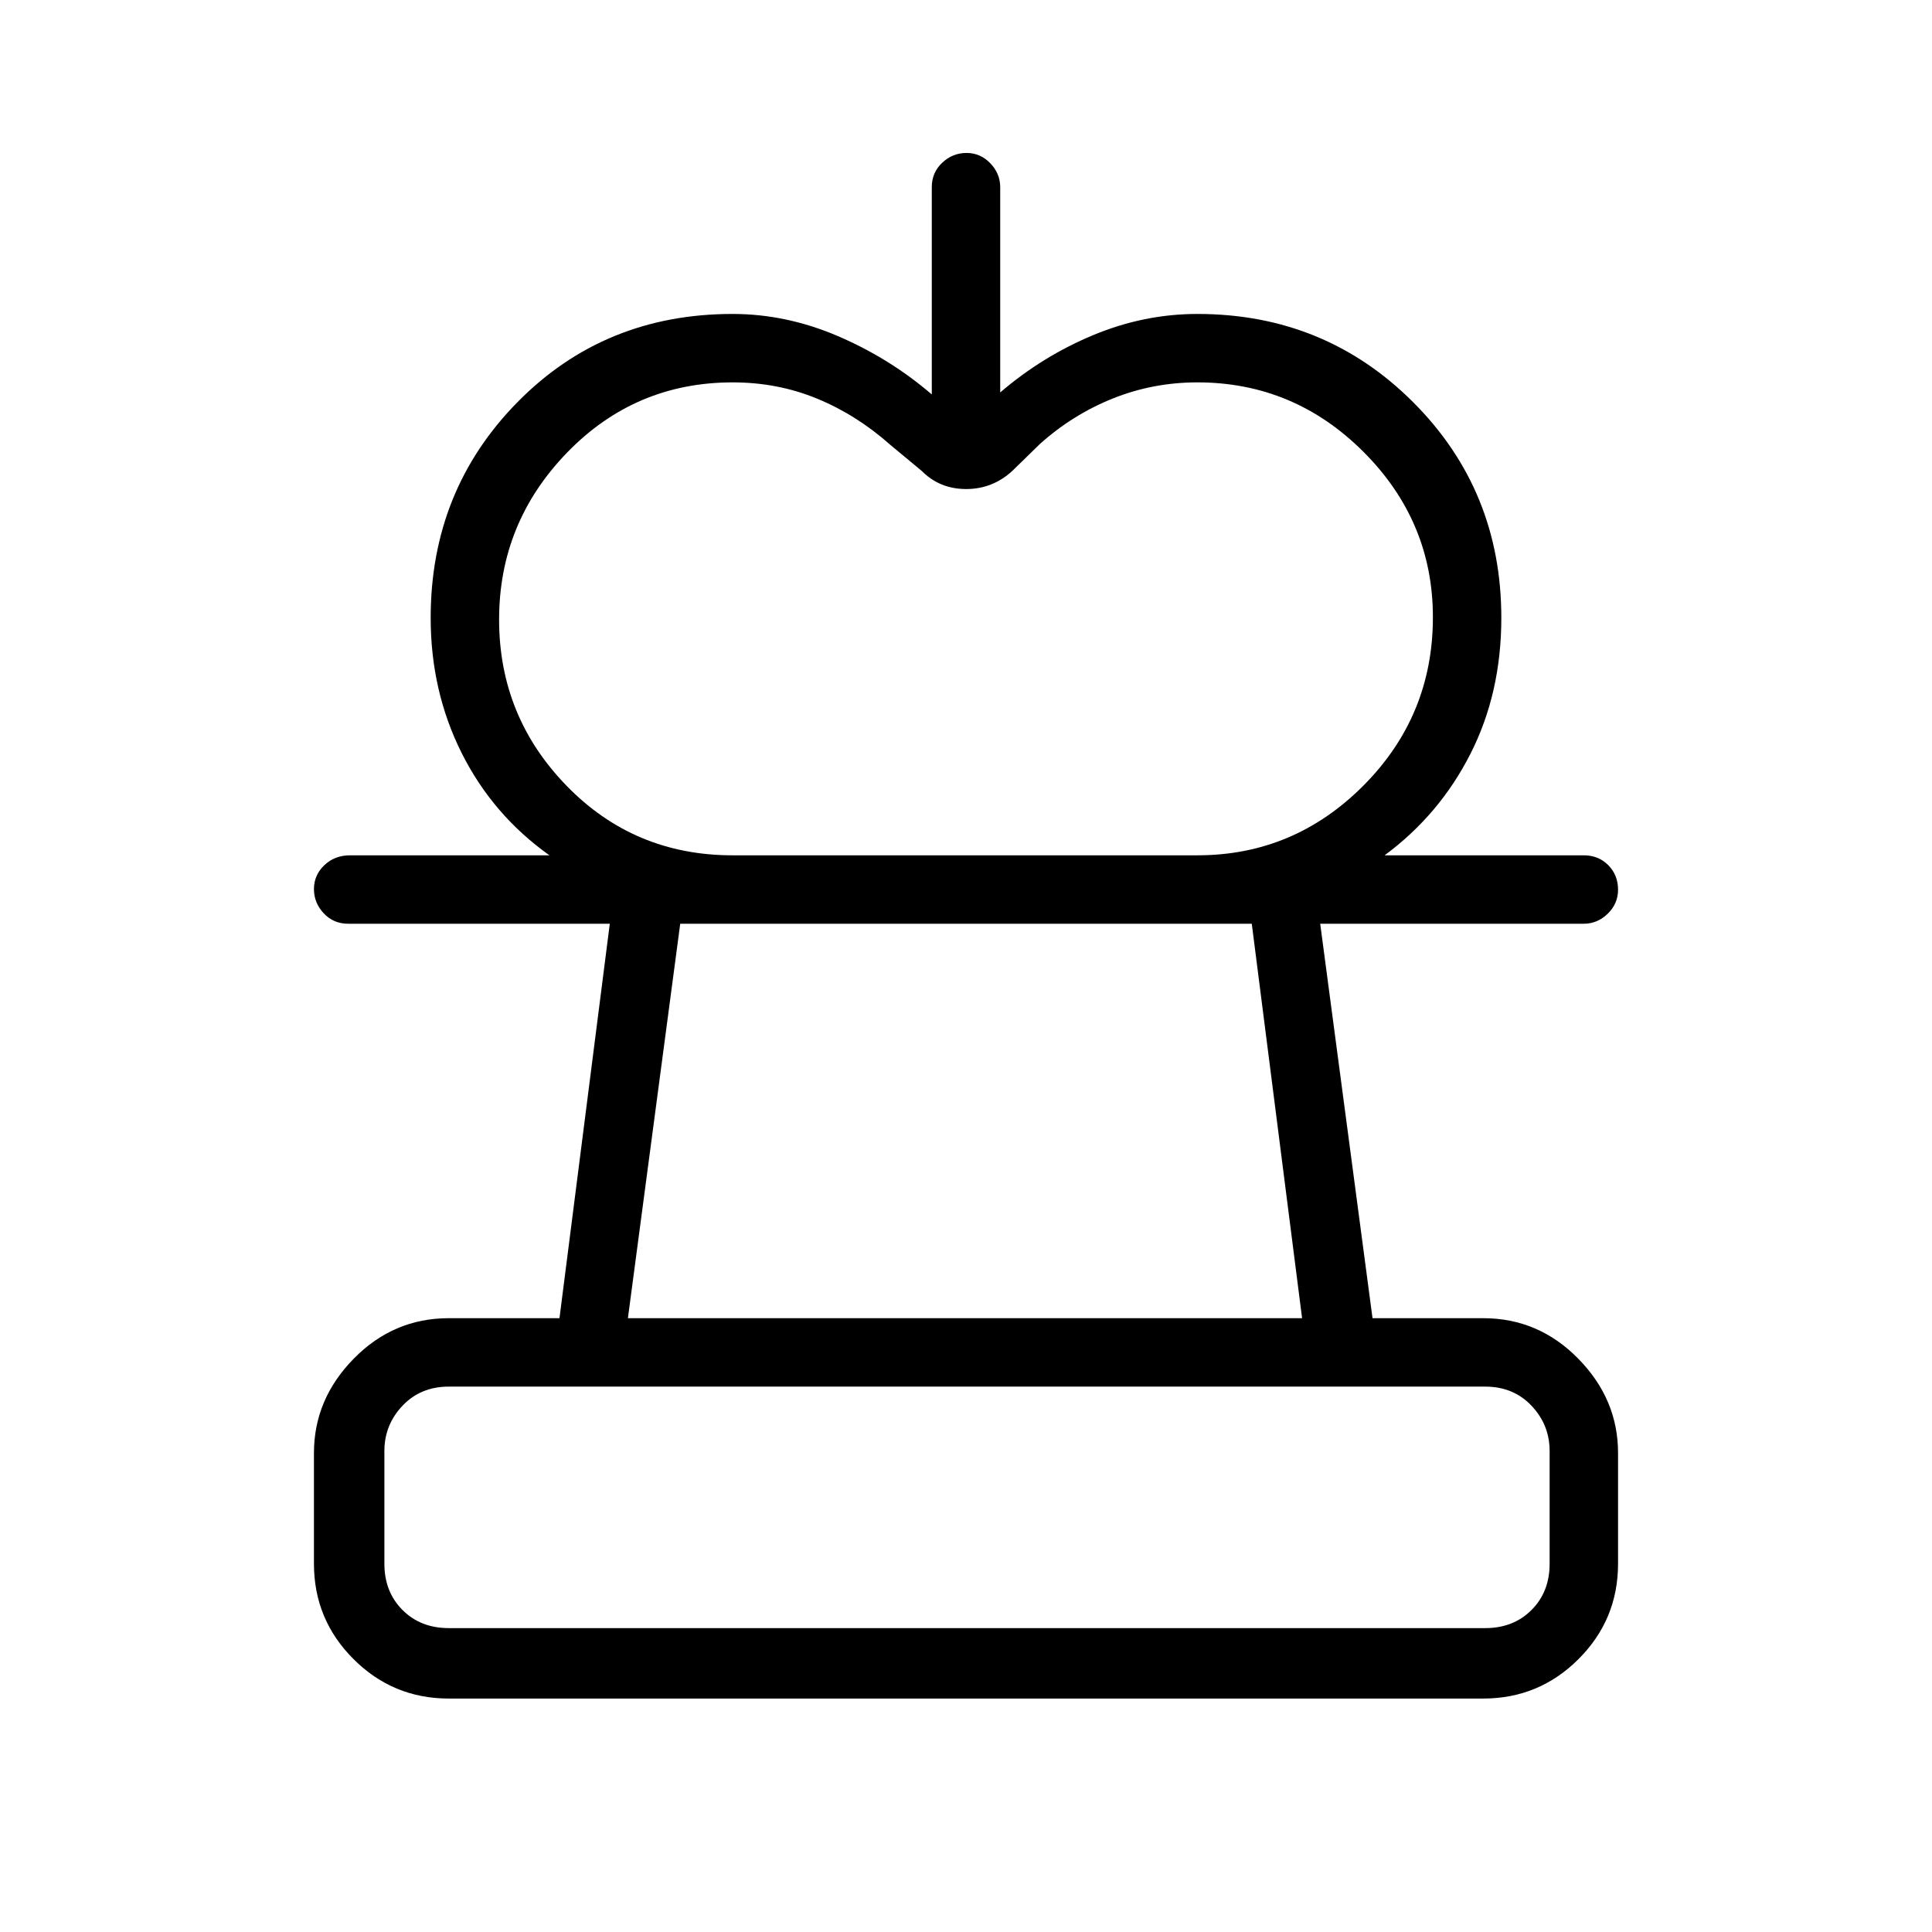 <svg xmlns="http://www.w3.org/2000/svg" height="48" viewBox="0 -960 960 960" width="48"><path d="M364-535h-91q-28.2-20.08-43.6-50.82Q214-616.56 214-653q0-63.33 43.13-107.17Q300.25-804 364-804q26.72 0 52.45 11.05Q442.19-781.89 463-764v-103q0-7.27 5.18-12.14 5.17-4.86 12.07-4.86 6.89 0 11.82 5.12Q497-873.75 497-867v102q21-18 46.24-28.5Q568.48-804 595-804q63.33 0 107.17 43.83Q746-716.33 746-653q0 37.44-15.4 67.68Q715.2-555.08 688-535h-93q48 0 82.5-34.67Q712-604.33 712-653.3q0-47.7-34.52-82.2-34.51-34.5-82.53-34.5-21.98 0-41.97 8-19.98 8-36.3 22.65L503-726q-9.81 9-22.93 9T458-726l-15.66-13q-16.72-14.85-36.33-22.92Q386.4-770 364.1-770q-48.48 0-82.29 34.86-33.81 34.86-33.81 83t33.58 82.64Q315.16-535 364-535ZM223-116q-27.75 0-47.37-19.63Q156-155.25 156-183v-55q0-26.73 19.75-46.86Q195.5-305 223-305h55l25-196H173q-7.27 0-12.14-5.18-4.86-5.17-4.86-12.07 0-6.89 5.14-11.82Q166.27-535 174-535h613q7.27 0 12.14 4.9 4.86 4.9 4.86 12.22 0 6.9-5.12 11.89Q793.75-501 787-501H656l26 196h55q27.5 0 47.25 20.14Q804-264.73 804-238v55q0 27.75-19.62 47.37Q764.75-116 737-116H223Zm0-35h515q14 0 23-9t9-23v-56q0-13-9-22.5t-23-9.5H223q-14 0-23 9.5t-9 22.5v56q0 14 9 23t23 9Zm89-154h335l-25-196H338l-26 196Zm168 154Zm-1-350Z"/></svg>